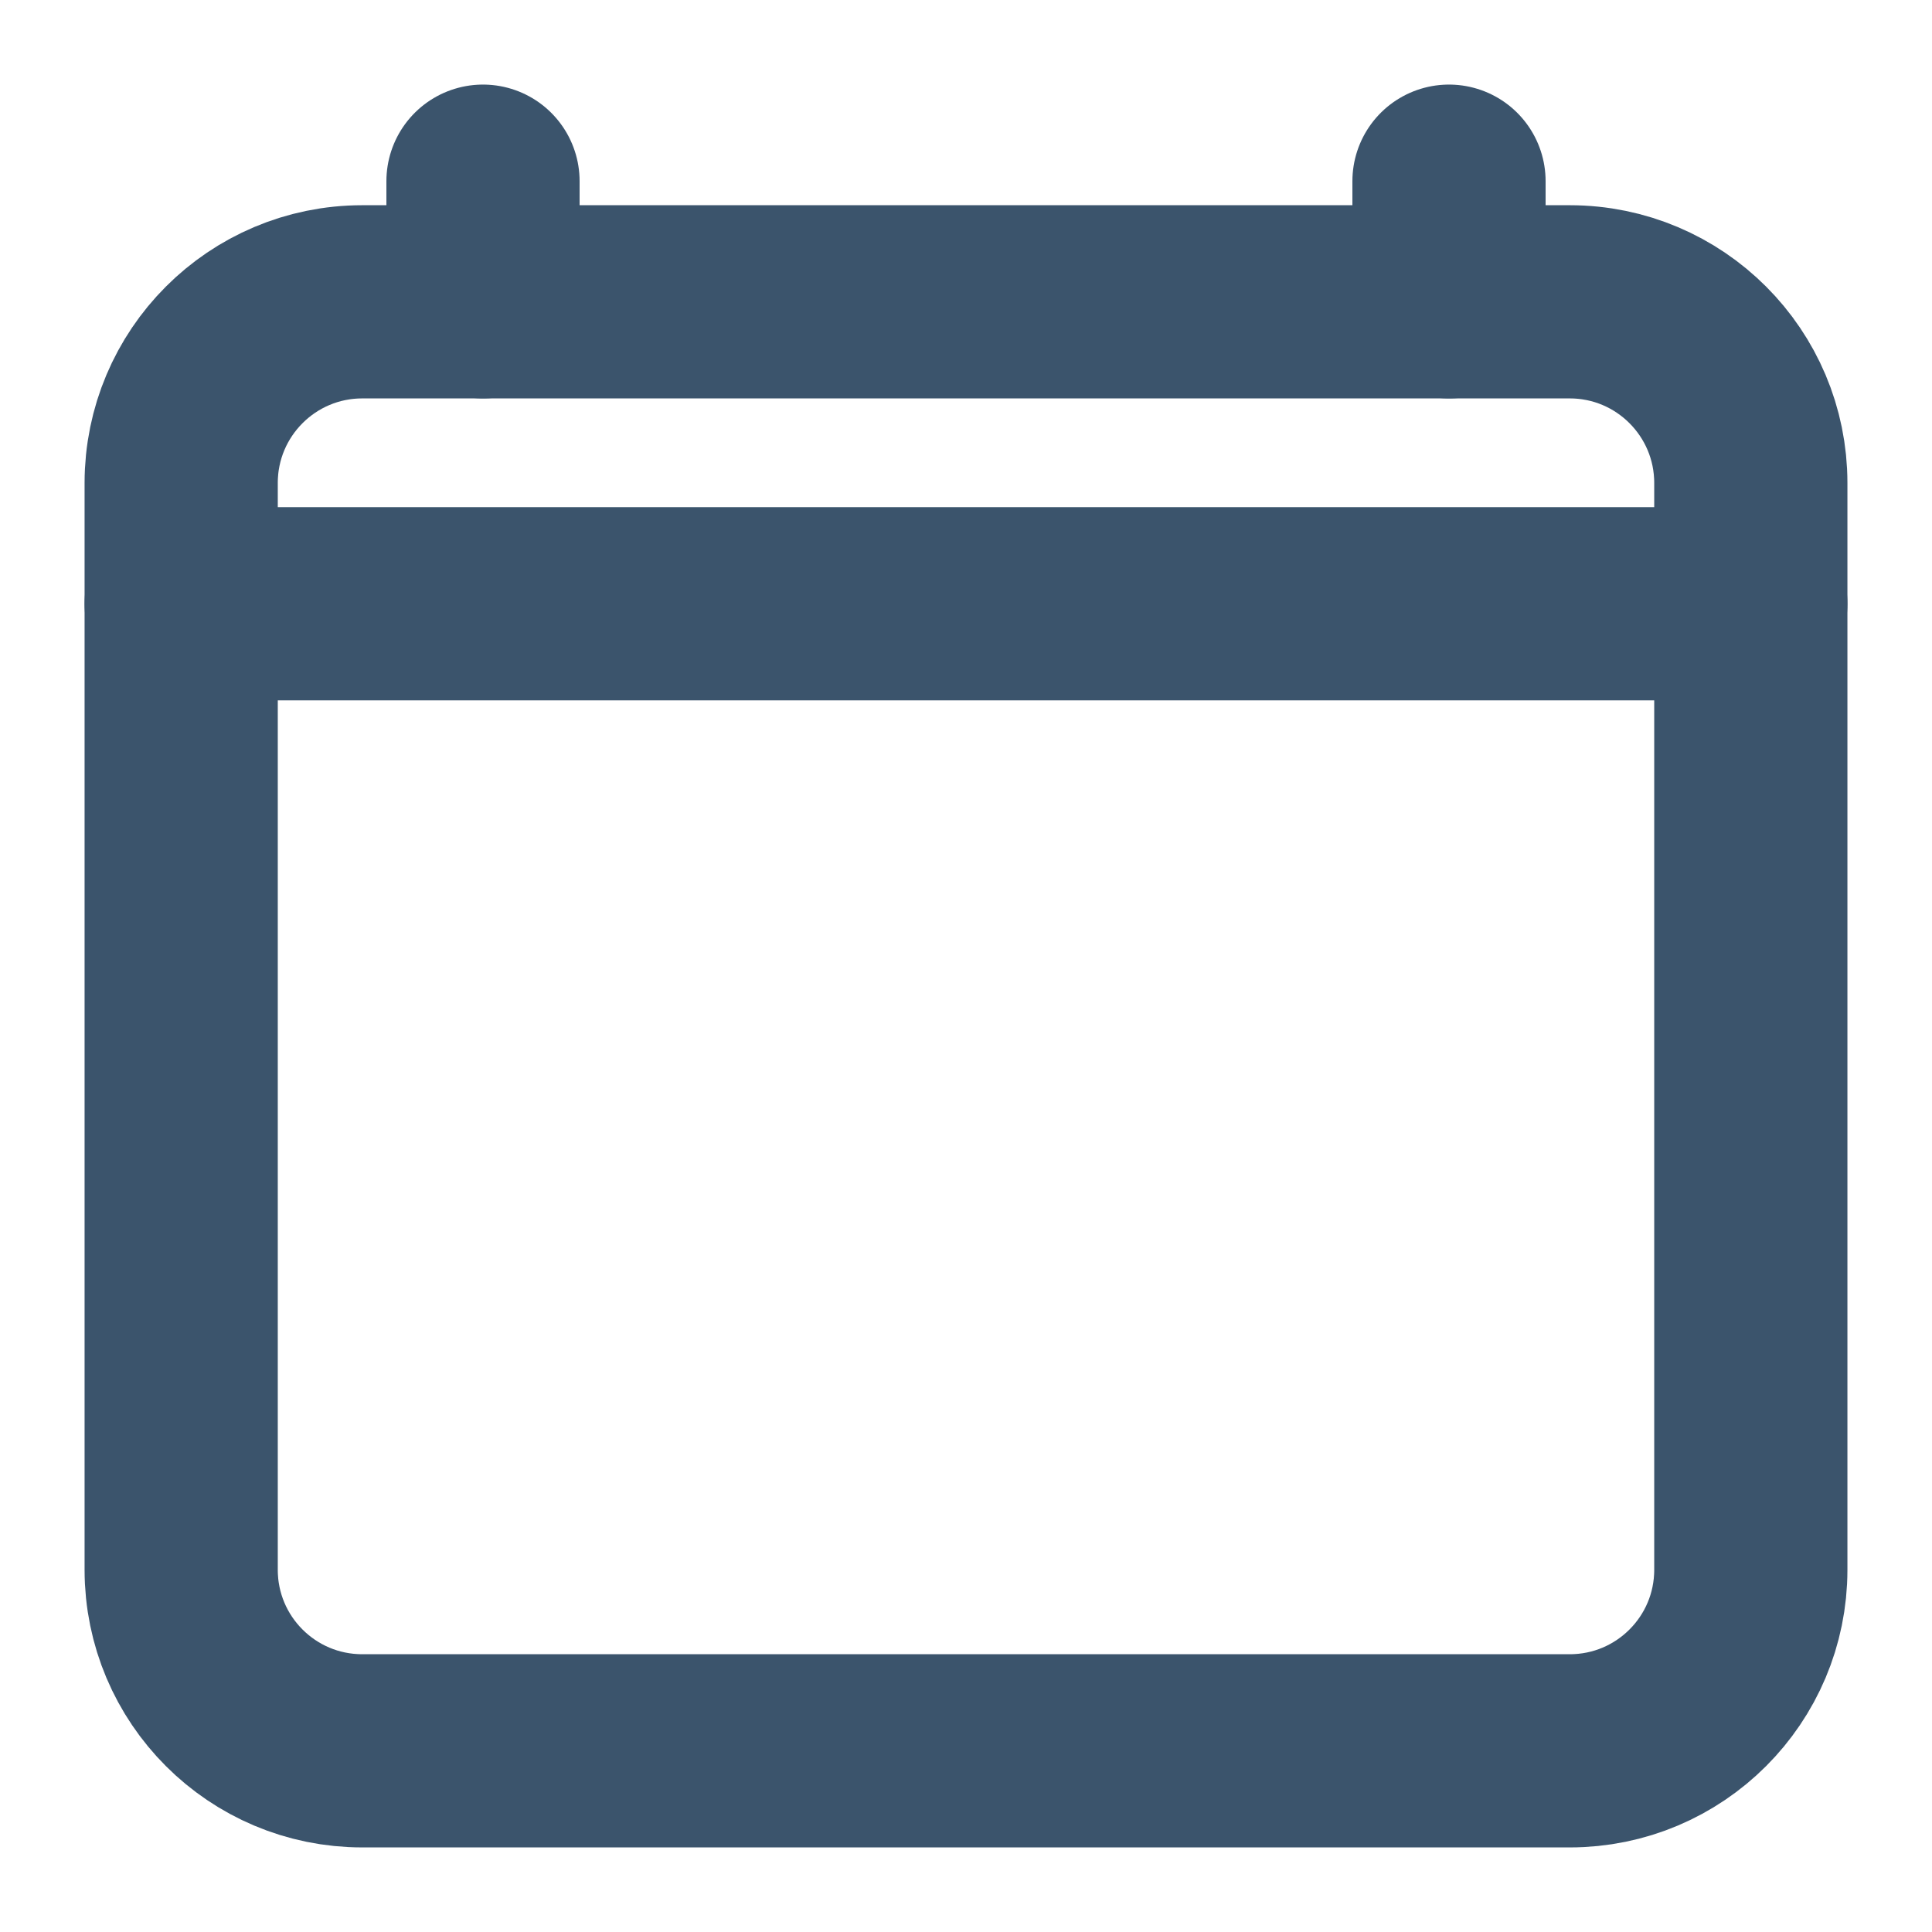 <svg width="18" height="18" viewBox="0 0 18 18" fill="none" xmlns="http://www.w3.org/2000/svg">
<path d="M14.625 2.812H3.375C2.443 2.812 1.688 3.568 1.688 4.5V14.625C1.688 15.557 2.443 16.312 3.375 16.312H14.625C15.557 16.312 16.312 15.557 16.312 14.625V4.5C16.312 3.568 15.557 2.812 14.625 2.812Z" stroke="#3B546C" stroke-width="1.8" stroke-linejoin="round"/>
<path d="M16.312 5.625H1.688M4.5 1.688V2.812V1.688ZM13.5 1.688V2.812V1.688Z" stroke="#3B546C" stroke-width="1.8" stroke-linecap="round" stroke-linejoin="round"/>
</svg>
